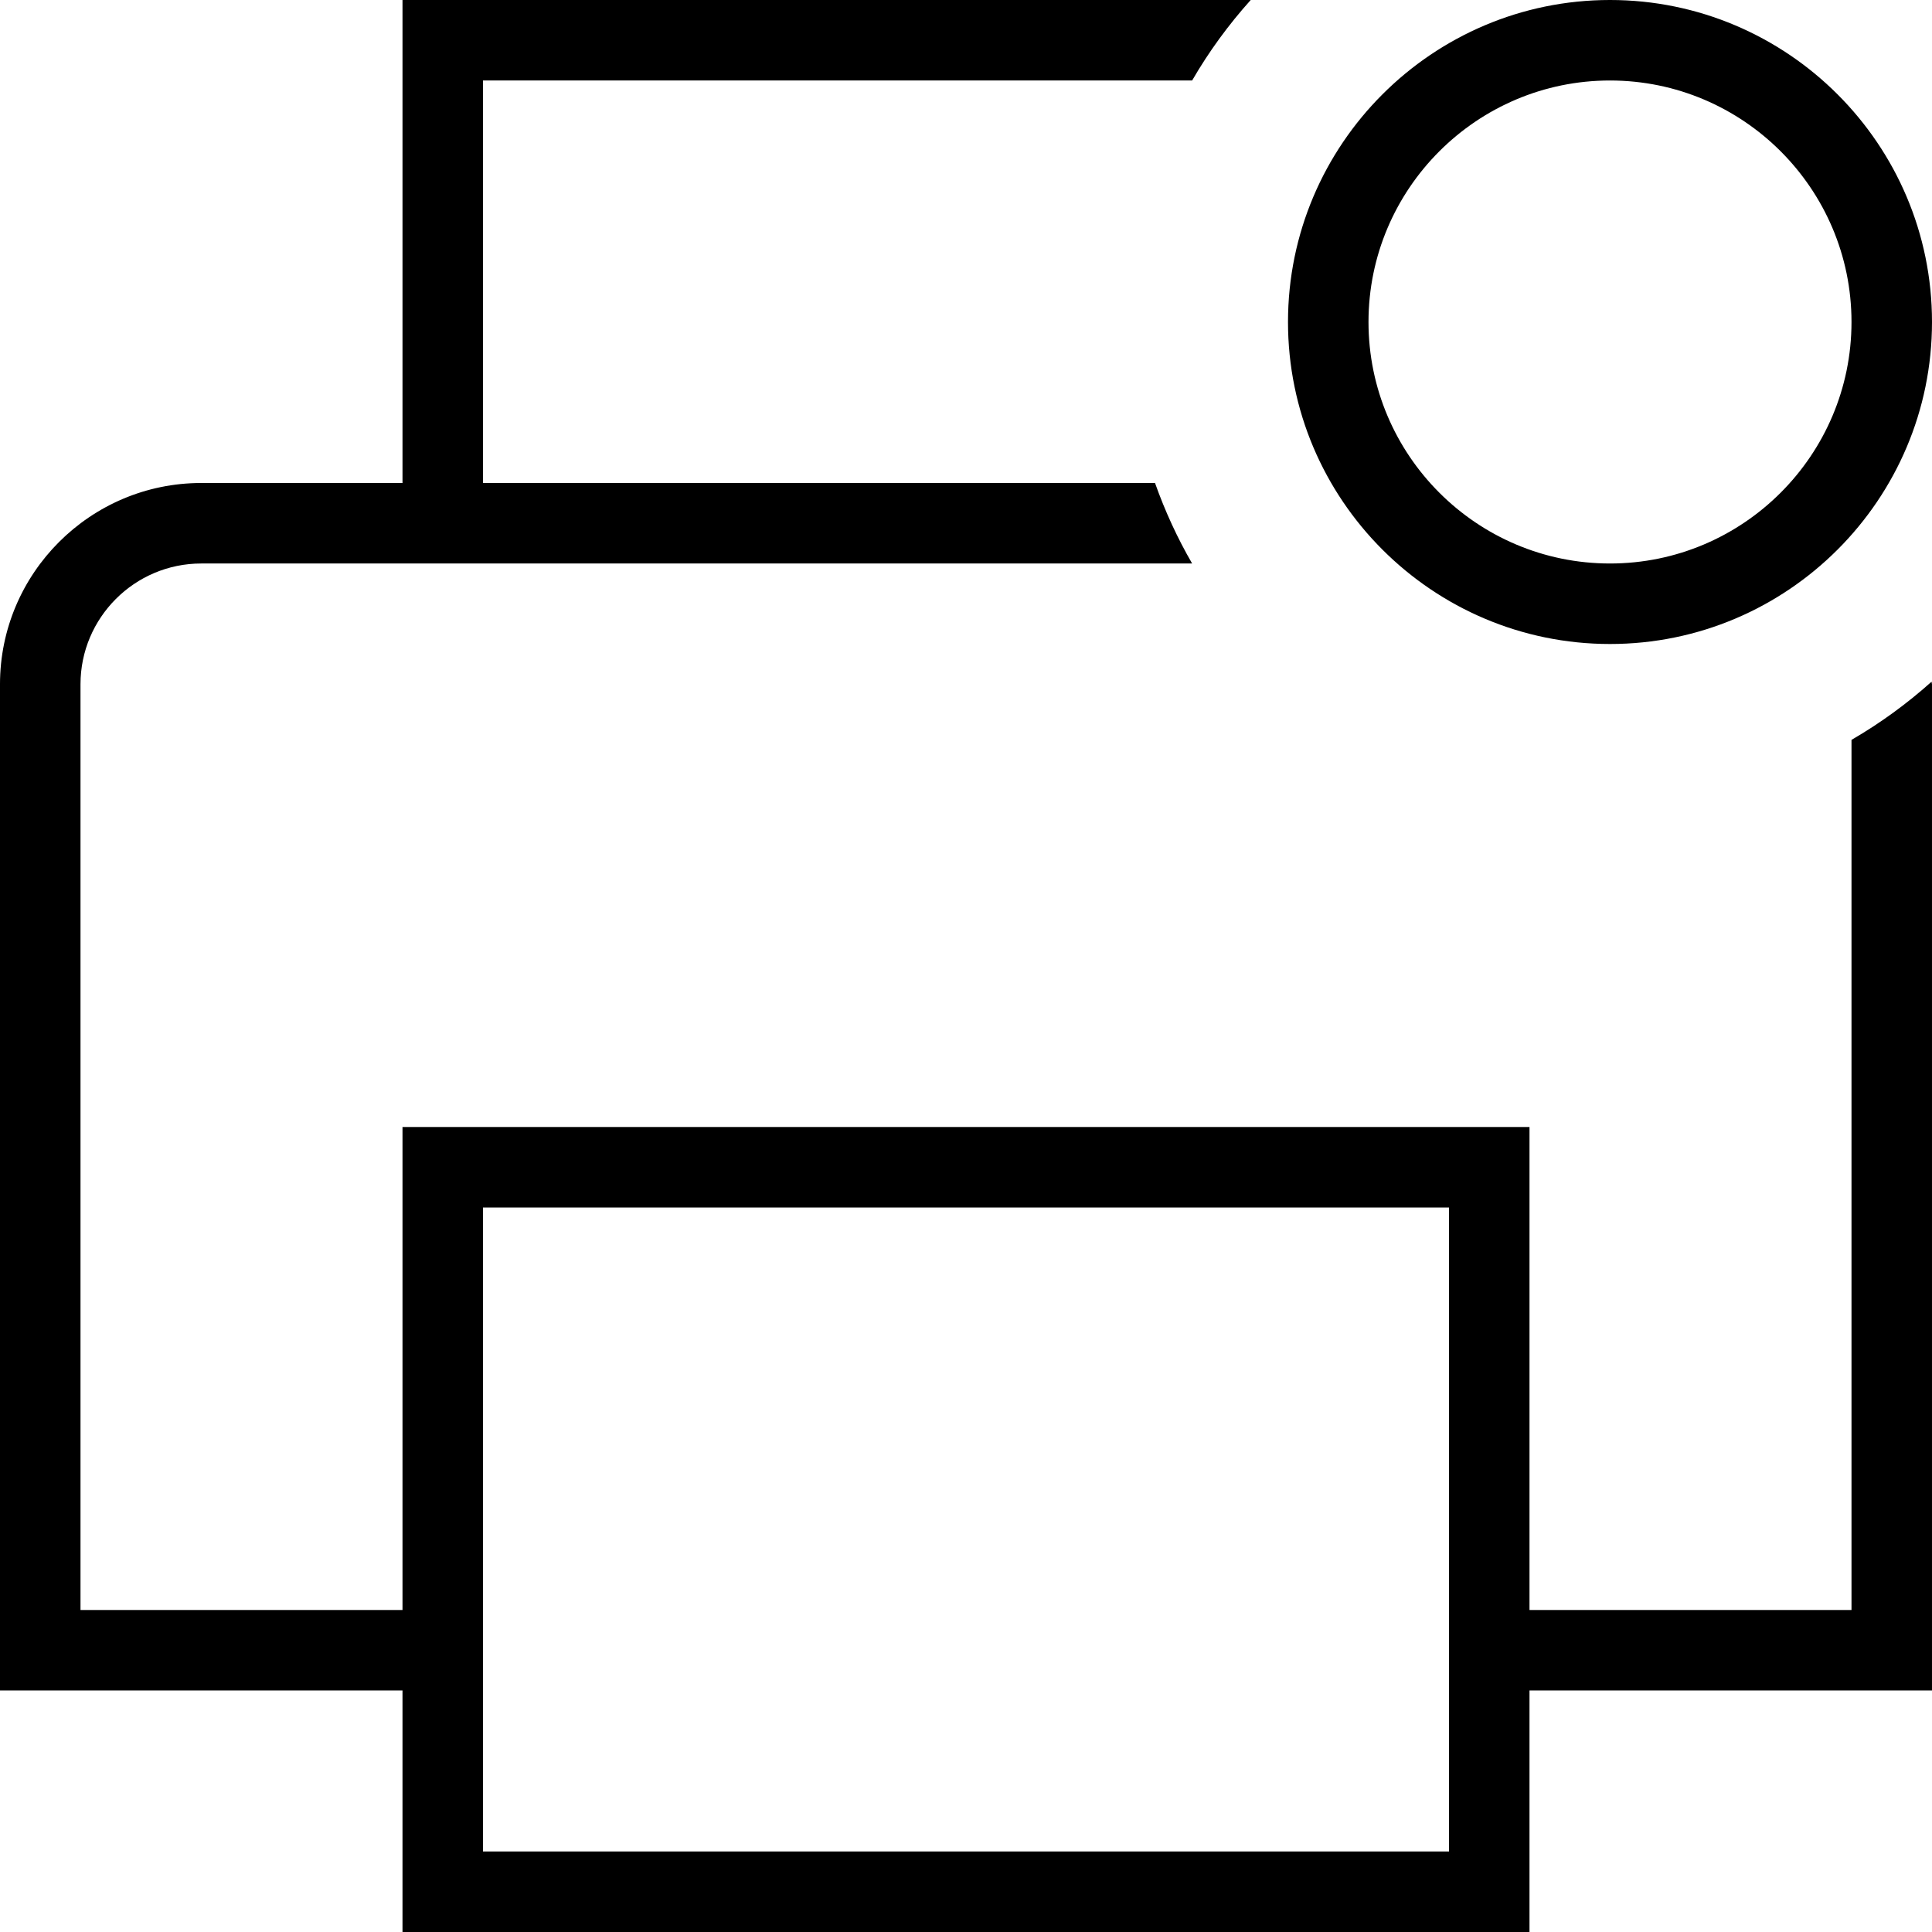 <svg id="Layer_1" viewBox="0 0 24 24" xmlns="http://www.w3.org/2000/svg" data-name="Layer 1"><path d="m23 9.191v10.809h-4v-6h-14v6h-4v-11.5c0-.827.673-1.5 1.5-1.5h12.309c-.183-.316-.337-.651-.461-1h-8.348v-5h8.809c.208-.359.452-.693.728-1h-10.537v6h-2.5c-1.378 0-2.5 1.122-2.5 2.5v12.5h5v3h14v-3h5v-12.5c0-.011-.005-.021-.005-.032-.306.274-.638.516-.995.723zm-5 13.809h-12v-8h12zm2-15c2.206 0 4-1.794 4-4s-1.794-4-4-4-4 1.794-4 4 1.794 4 4 4zm0-7c1.654 0 3 1.346 3 3s-1.346 3-3 3-3-1.346-3-3 1.346-3 3-3z"/></svg>